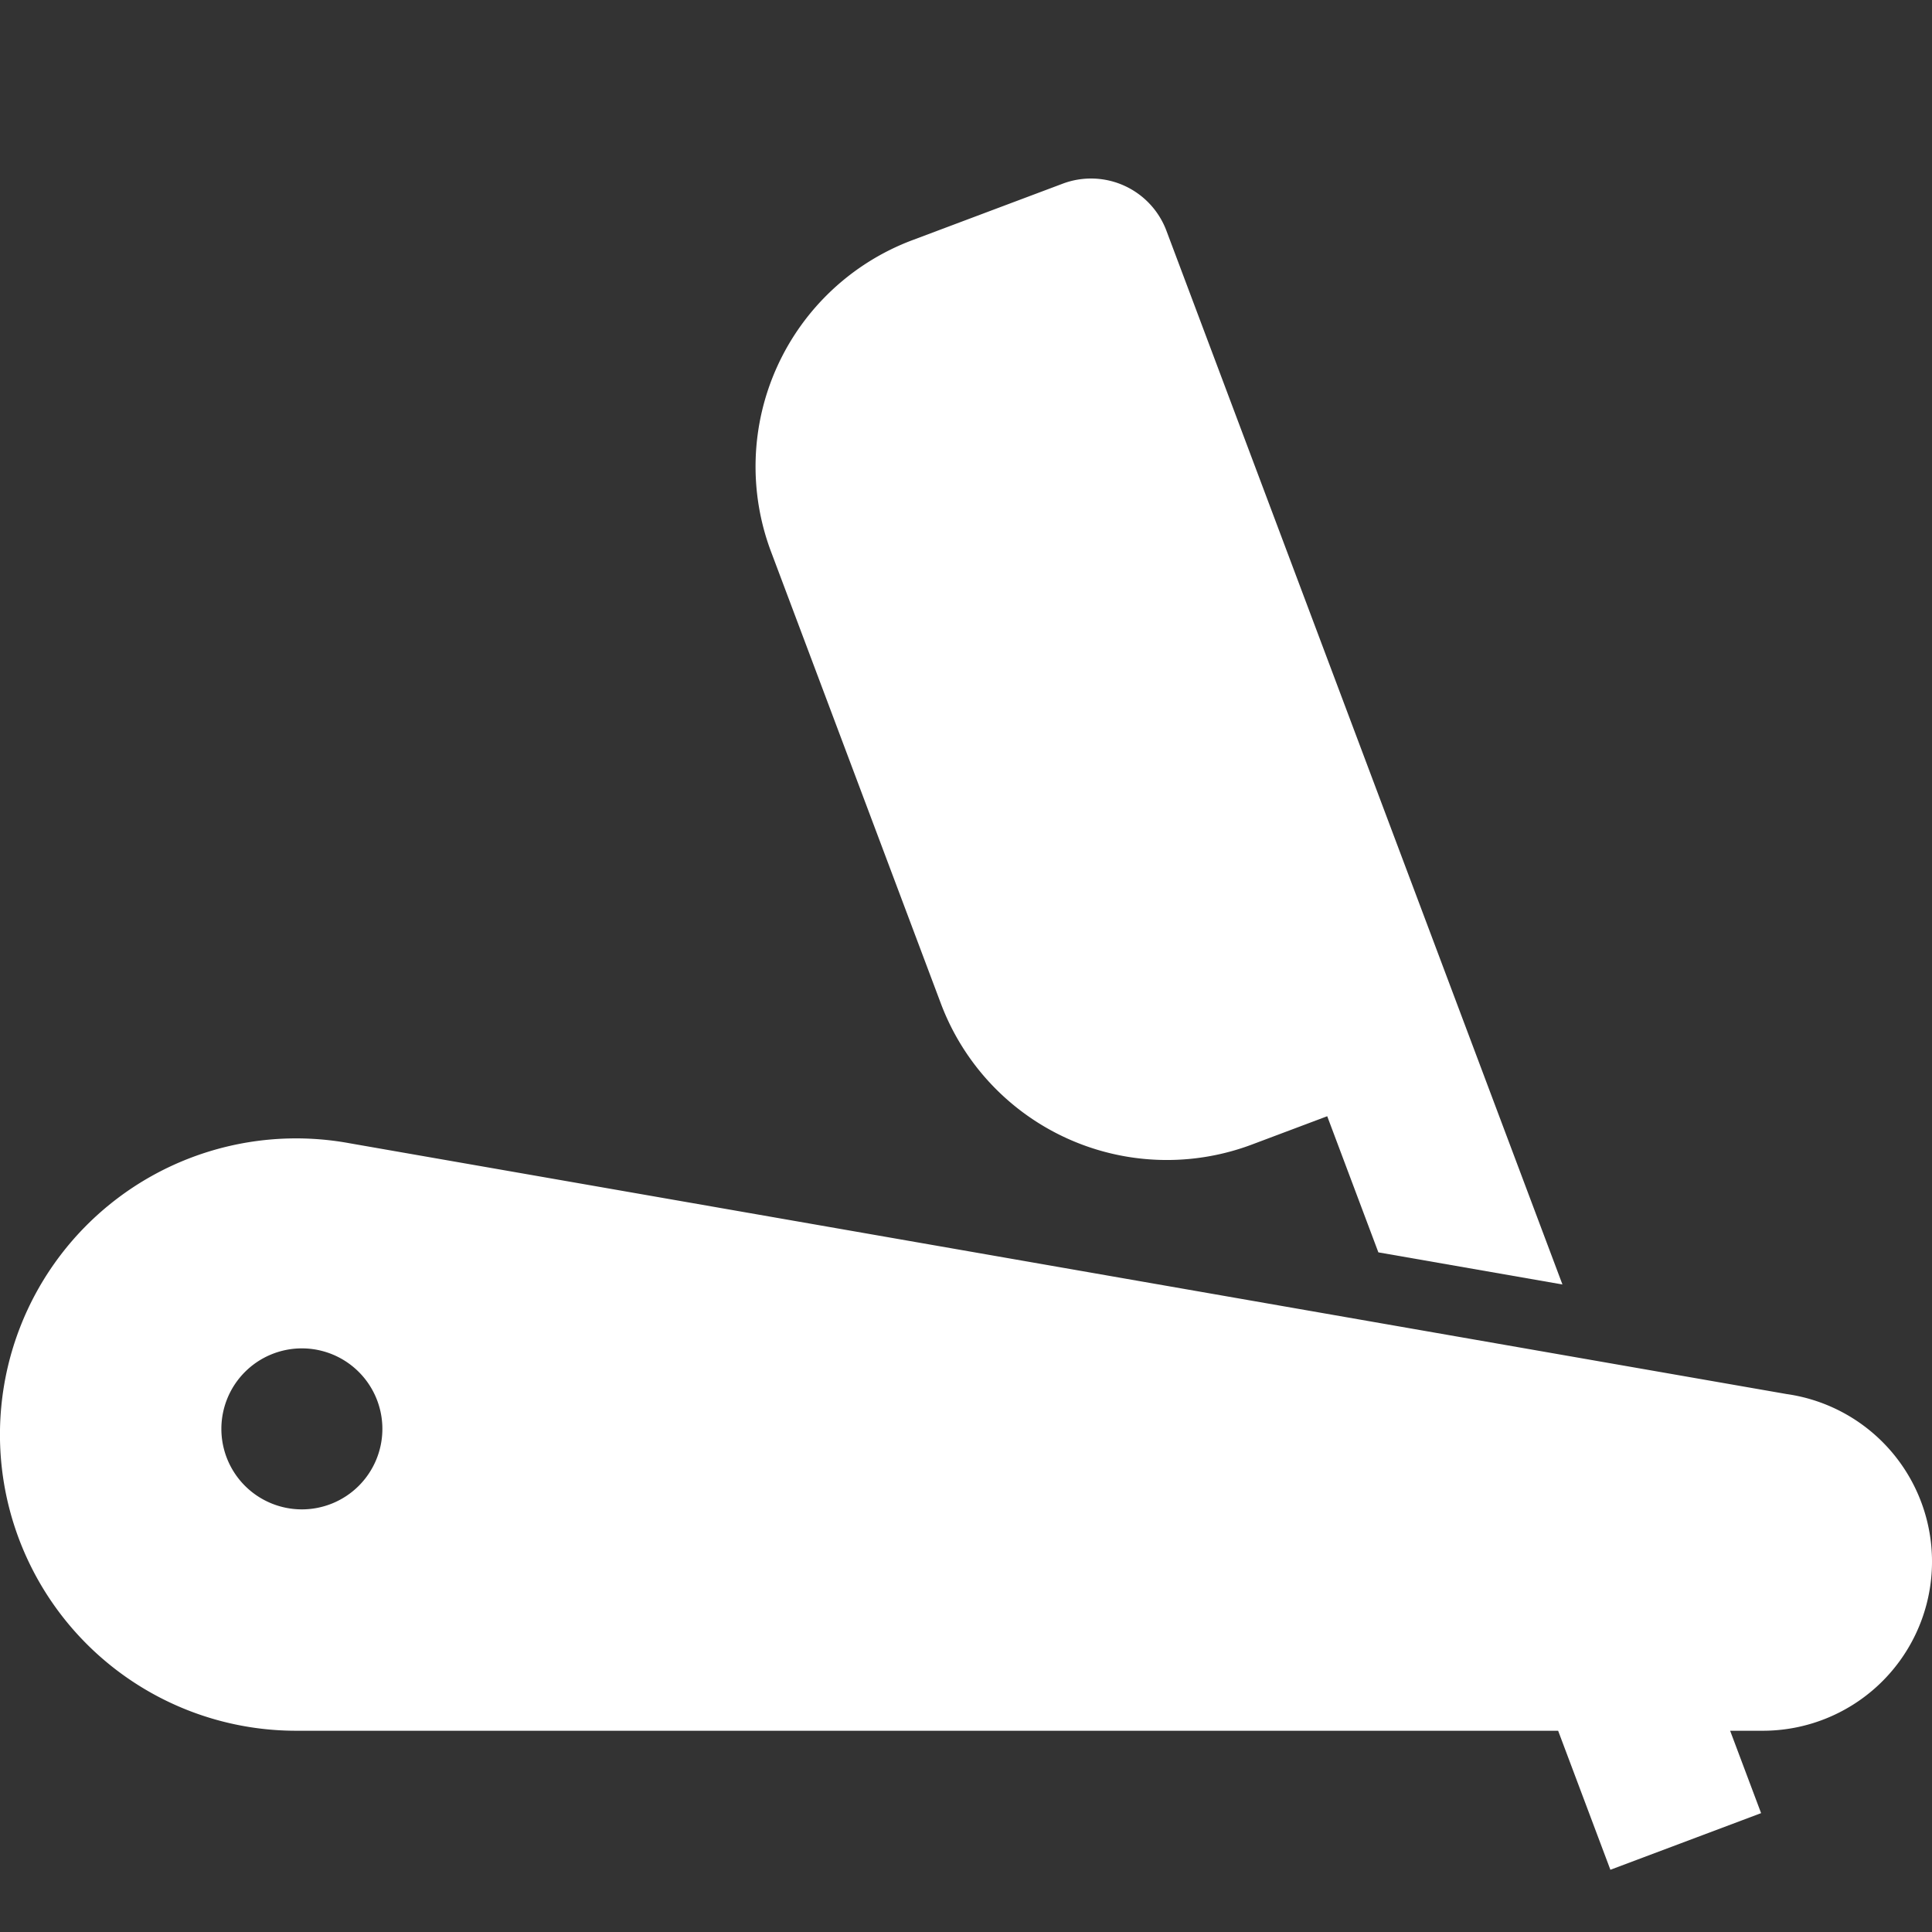 <?xml version="1.0"?>
<svg xmlns="http://www.w3.org/2000/svg" height="512px" viewBox="0 0 192 192" width="512px" class=""><rect x="0" y="0" width="192" height="192" fill="#333333" stroke="none"/><g><path d="m177.558 138.54-142.774-24.917a29.434 29.434 0 1 0 -5.35 58.377h125.412l5.193 13.816 14.977-5.628-3.077-8.188h3.247a16.814 16.814 0 0 0 2.372-33.46zm-147.558 11.46a8 8 0 1 1 8-8 8 8 0 0 1 -8 8z" data-original="#000000" class="active-path" data-old_color="#000000" fill="#FFFFFF"/><path d="m93.5 99.722a24 24 0 0 0 30.909 14.023l7.489-2.815 5.083 13.528 18.293 3.192-39.358-104.724a8 8 0 0 0 -10.3-4.674l-14.981 5.629a24.029 24.029 0 0 0 -14.023 30.909z" data-original="#000000" class="active-path" data-old_color="#000000" fill="#FFFFFF"/></g> </svg>
